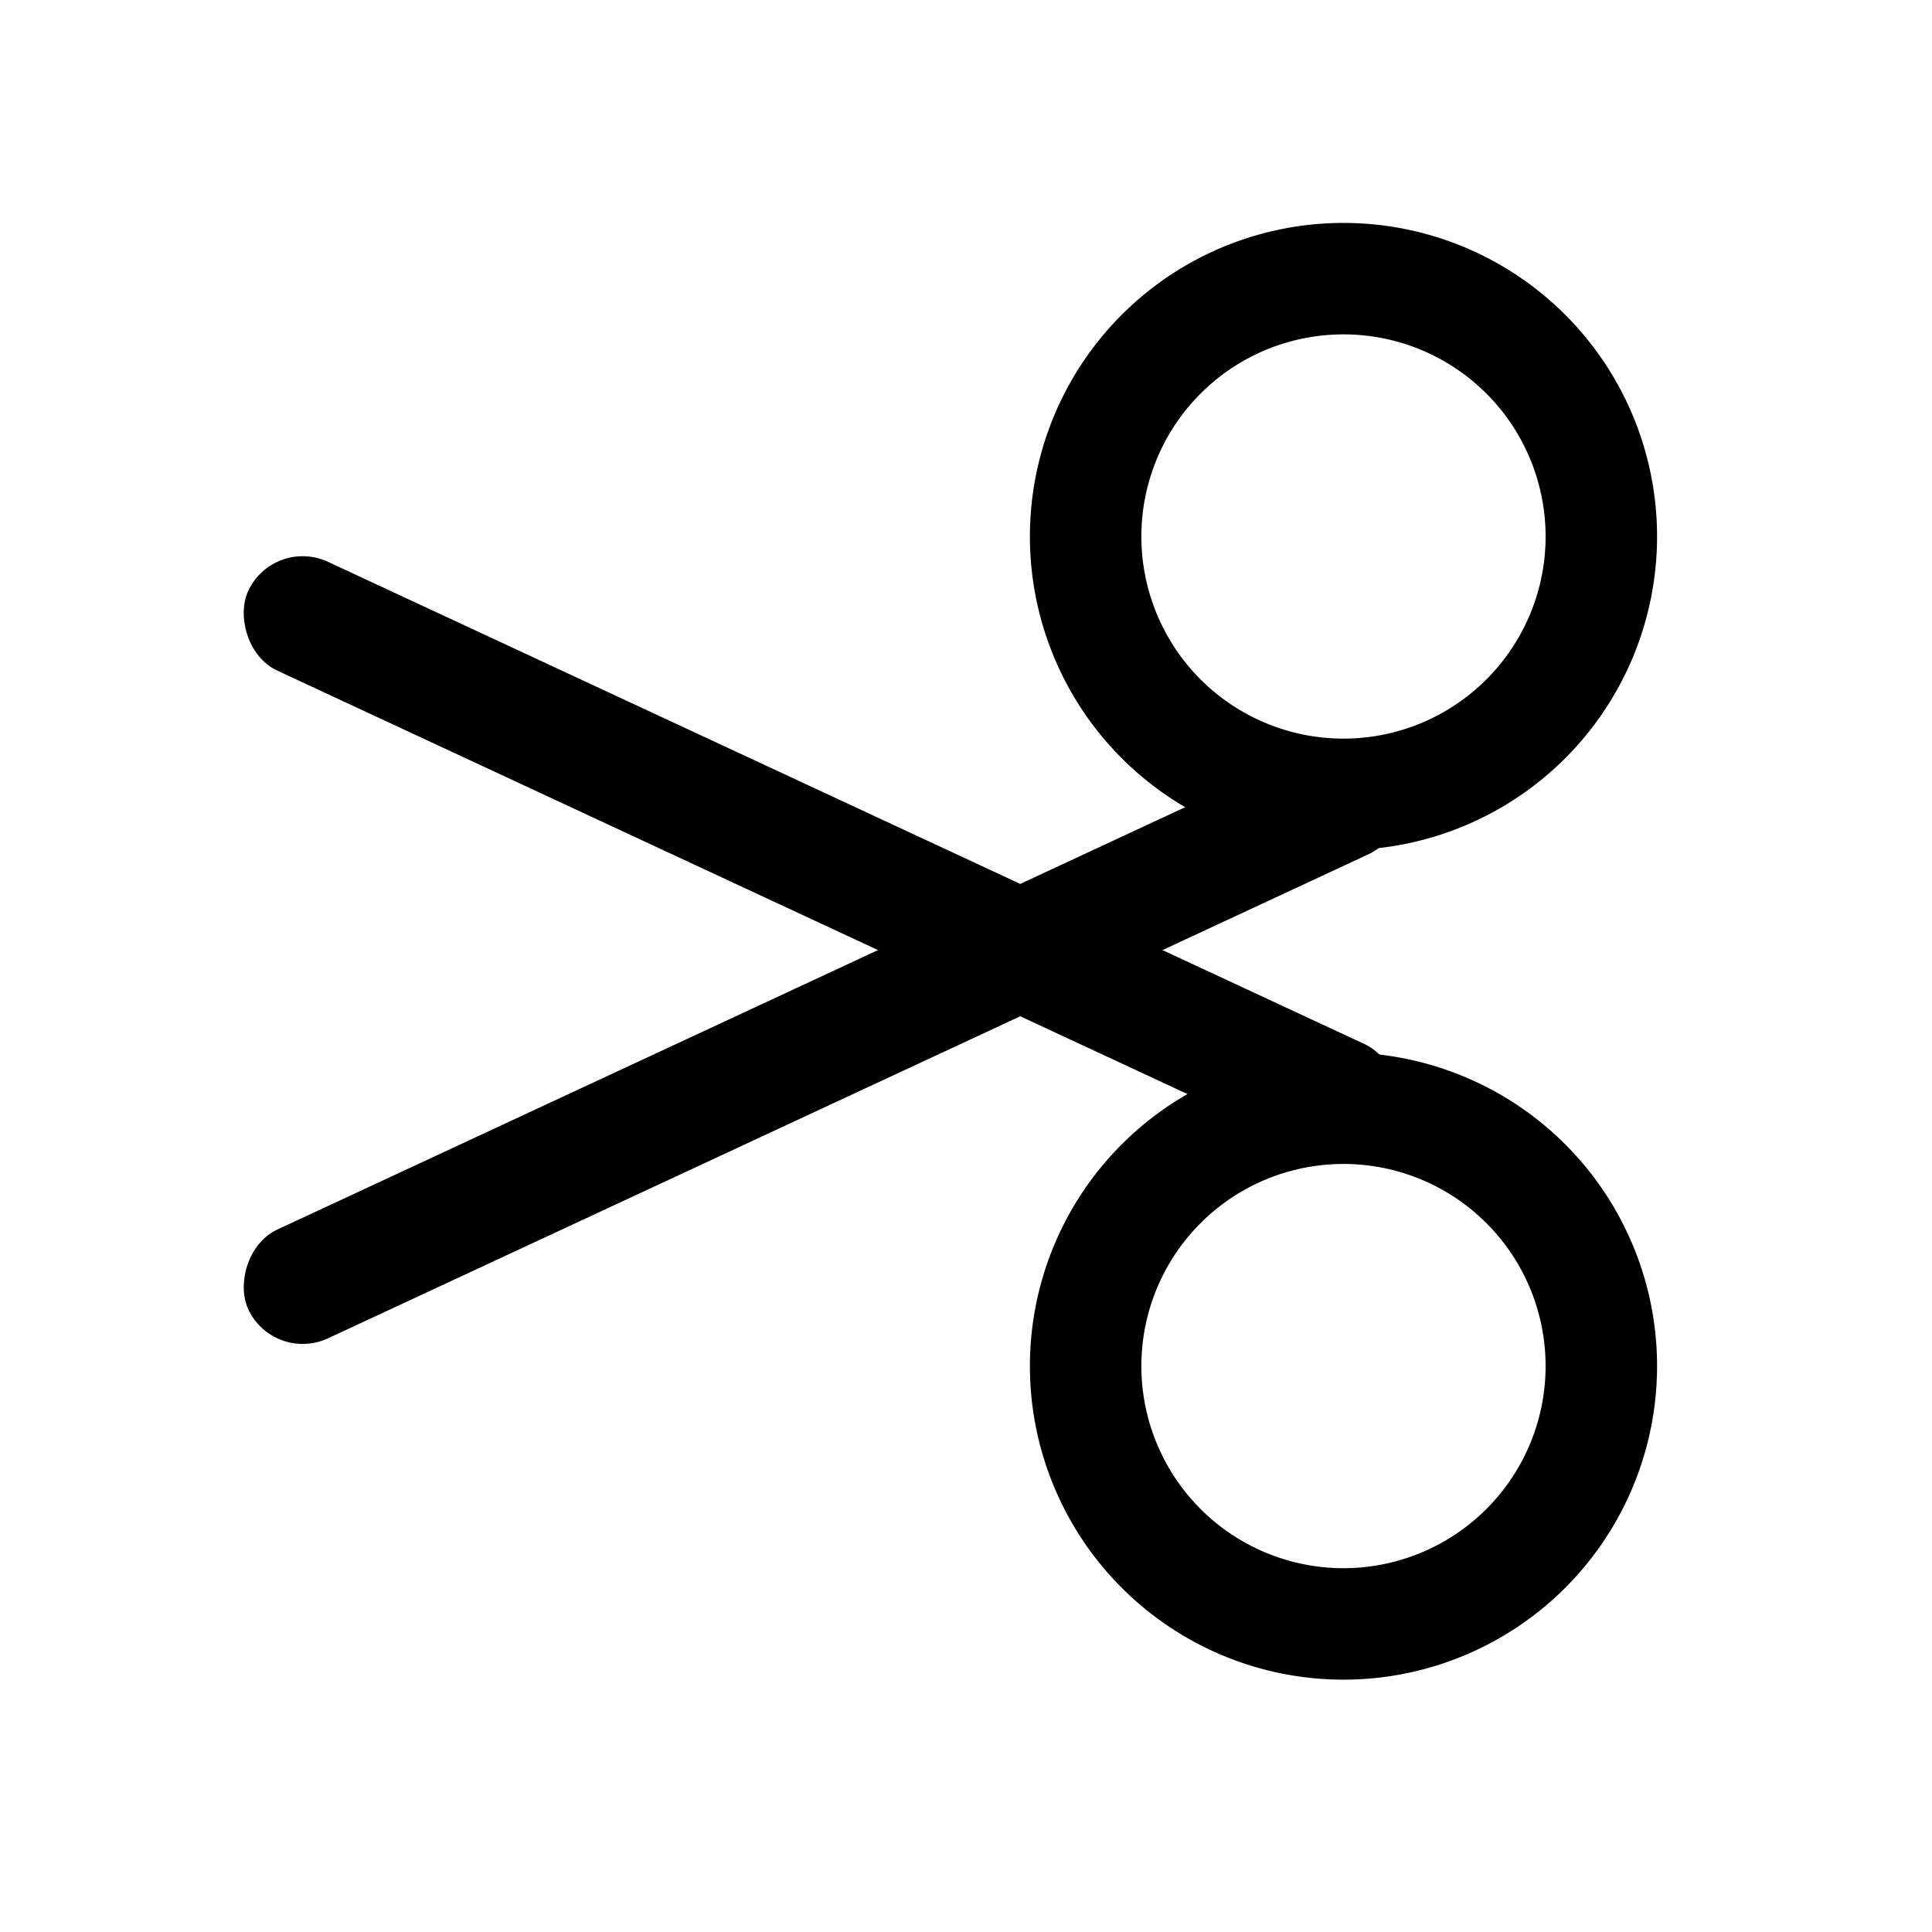 <svg xmlns="http://www.w3.org/2000/svg" width="26" height="26" fill="none" class="header_icon__8SHkt"><rect width="17.001" height="1.615" x="3.681" y="7.22" fill="currentColor" rx="0.808" transform="rotate(24.95 3.681 7.22)"></rect><rect width="17.062" height="1.615" fill="currentColor" rx="0.808" transform="scale(1 -1) rotate(24.949 43.317 -.855)"></rect><path stroke="currentColor" stroke-width="1.5" d="M21.55 18.384a3.47 3.47 0 1 1-6.94 0 3.47 3.47 0 0 1 6.94 0ZM21.55 7.22a3.47 3.47 0 1 1-6.94 0 3.47 3.47 0 0 1 6.94 0Z"></path></svg>